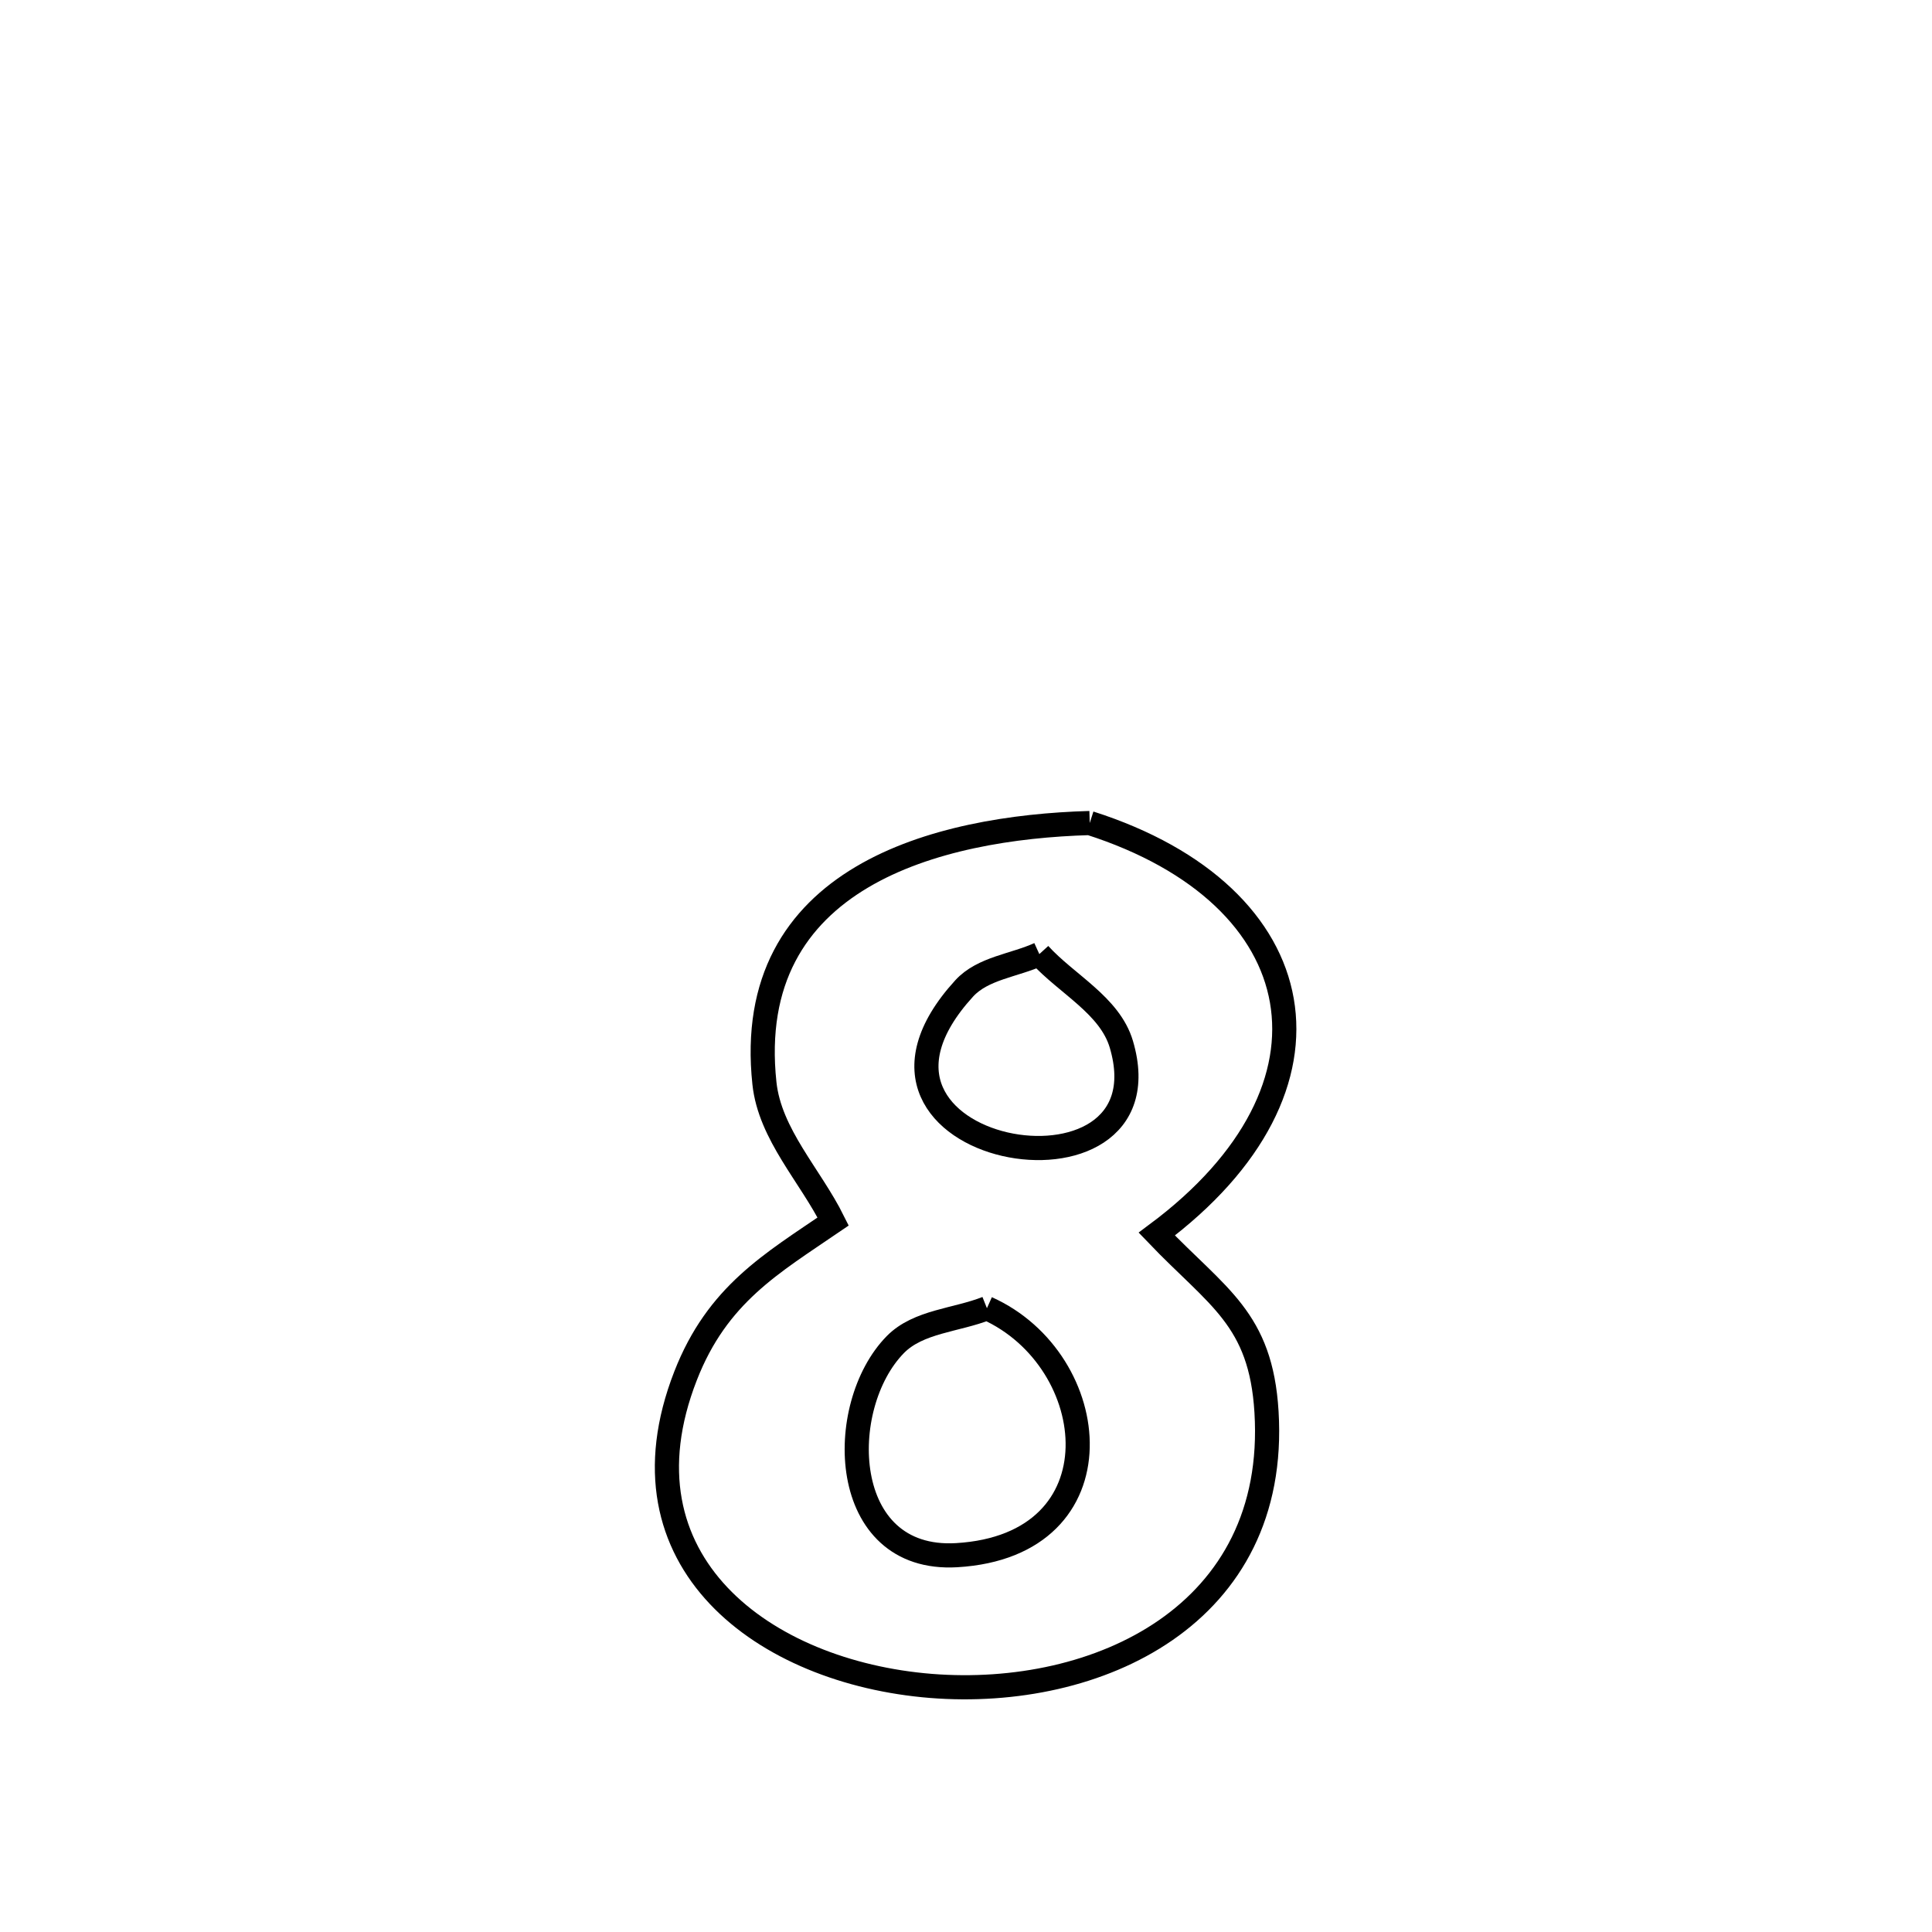 <svg xmlns="http://www.w3.org/2000/svg" viewBox="0.0 0.0 24.0 24.0" height="200px" width="200px"><path fill="none" stroke="black" stroke-width=".3" stroke-opacity="1.0"  filling="0" d="M13.537 10.224 L13.537 10.224 C16.344 11.121 16.817 13.507 14.37 15.33 L14.37 15.33 C15.125 16.119 15.663 16.378 15.733 17.539 C15.887 20.065 13.632 21.108 11.564 20.943 C9.496 20.777 7.615 19.403 8.516 17.092 C8.911 16.078 9.586 15.696 10.35 15.174 L10.35 15.174 C10.066 14.602 9.564 14.093 9.496 13.457 C9.221 10.888 11.649 10.278 13.537 10.224 L13.537 10.224"></path>
<path fill="none" stroke="black" stroke-width=".3" stroke-opacity="1.0"  filling="0" d="M12.911 11.852 L12.911 11.852 C13.251 12.226 13.787 12.489 13.93 12.973 C14.569 15.137 10.085 14.349 11.978 12.278 C12.209 12.026 12.6 11.994 12.911 11.852 L12.911 11.852"></path>
<path fill="none" stroke="black" stroke-width=".3" stroke-opacity="1.0"  filling="0" d="M12.26 16.251 L12.26 16.251 C13.706 16.899 13.945 19.197 11.884 19.319 C10.416 19.405 10.37 17.469 11.123 16.702 C11.409 16.412 11.881 16.402 12.26 16.251 L12.26 16.251"></path></svg>